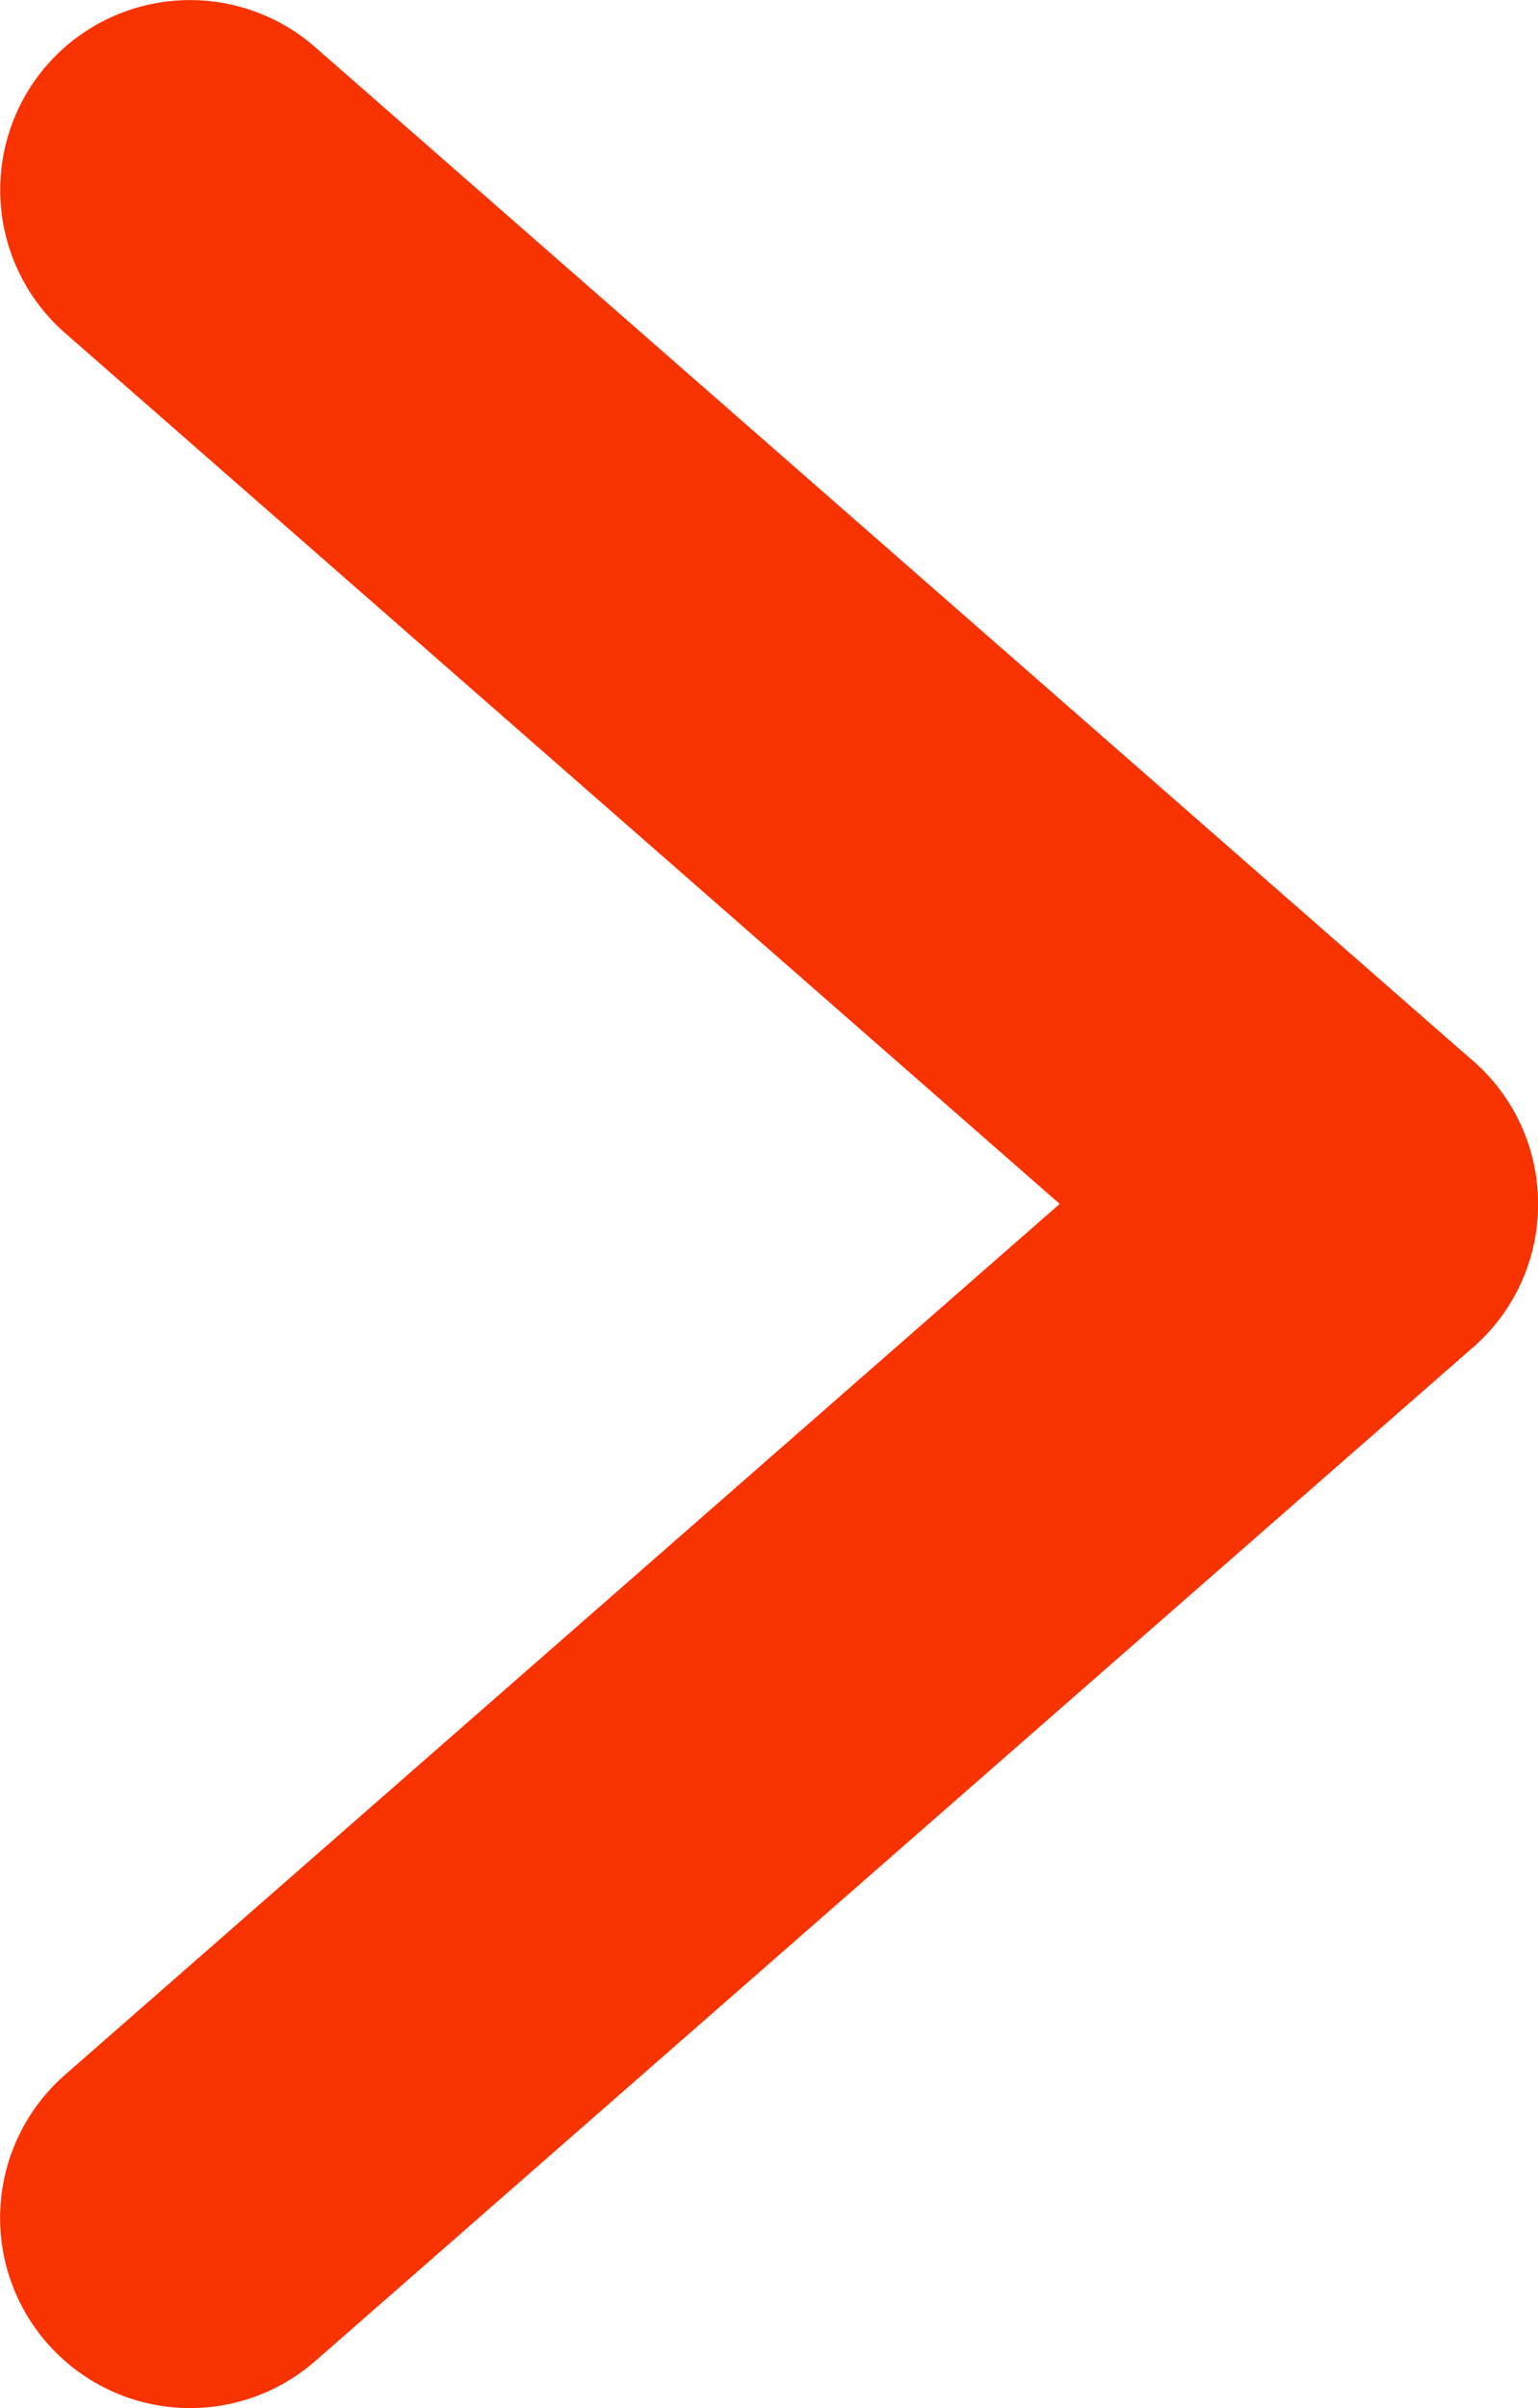 <svg xmlns="http://www.w3.org/2000/svg" width="6.071" height="9.5" viewBox="0 0 6.071 9.5"><g transform="translate(0.75 8.75) rotate(-90)"><path d="M4,5.321a.748.748,0,0,1-.565-.256l-4-4.571A.75.75,0,0,1-.494-.564.75.75,0,0,1,.564-.494l4,4.571A.75.75,0,0,1,4,5.321Z" fill="#f83300"/><path d="M0,5.321a.747.747,0,0,1-.494-.186A.75.75,0,0,1-.564,4.078l4-4.571A.75.75,0,0,1,4.494-.564.75.75,0,0,1,4.564.494l-4,4.571A.748.748,0,0,1,0,5.321Z" transform="translate(4)" fill="#f83300"/></g></svg>

